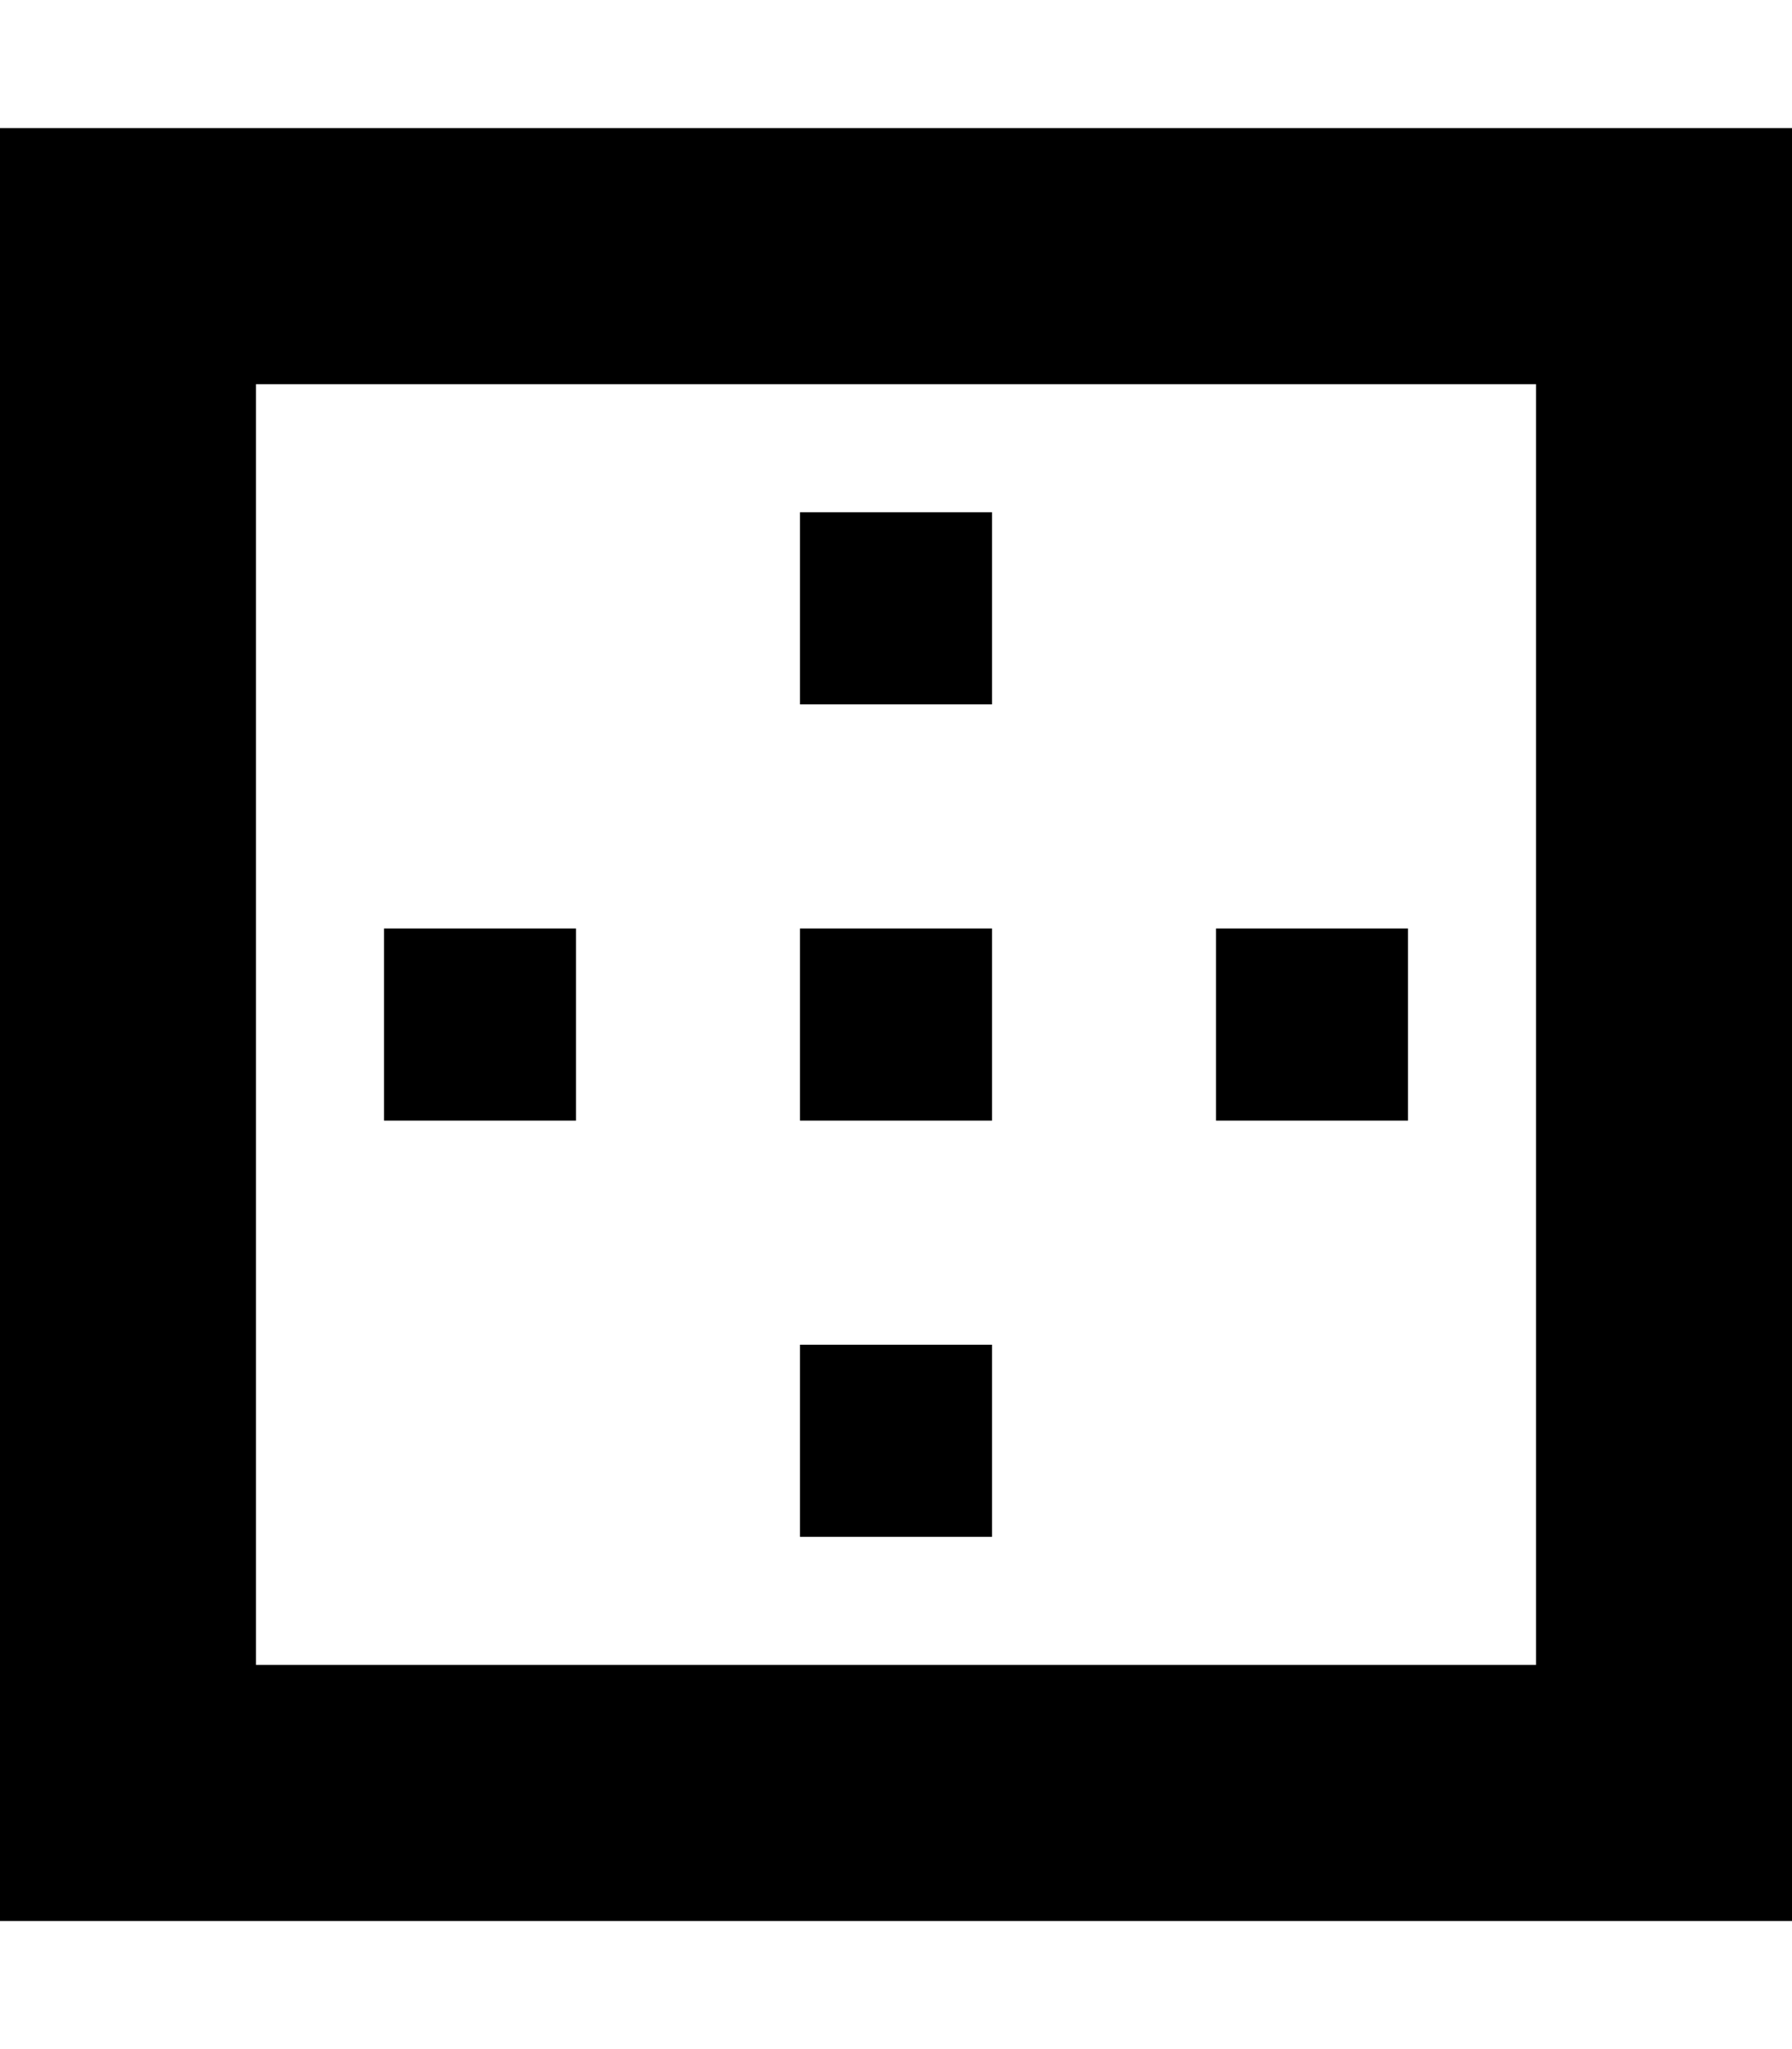 <svg xmlns="http://www.w3.org/2000/svg" viewBox="0 0 448 512"><!--! Font Awesome Pro 7.1.0 by @fontawesome - https://fontawesome.com License - https://fontawesome.com/license (Commercial License) Copyright 2025 Fonticons, Inc. --><path fill="currentColor" d="M64 96l0 320 320 0 0-320-320 0zM0 32l448 0 0 448-448 0 0-448zm248 96l0 48-48 0 0-48 48 0zM96 232l48 0 0 48-48 0 0-48zm152 0l0 48-48 0 0-48 48 0zm56 0l48 0 0 48-48 0 0-48zM248 336l0 48-48 0 0-48 48 0z"/></svg>